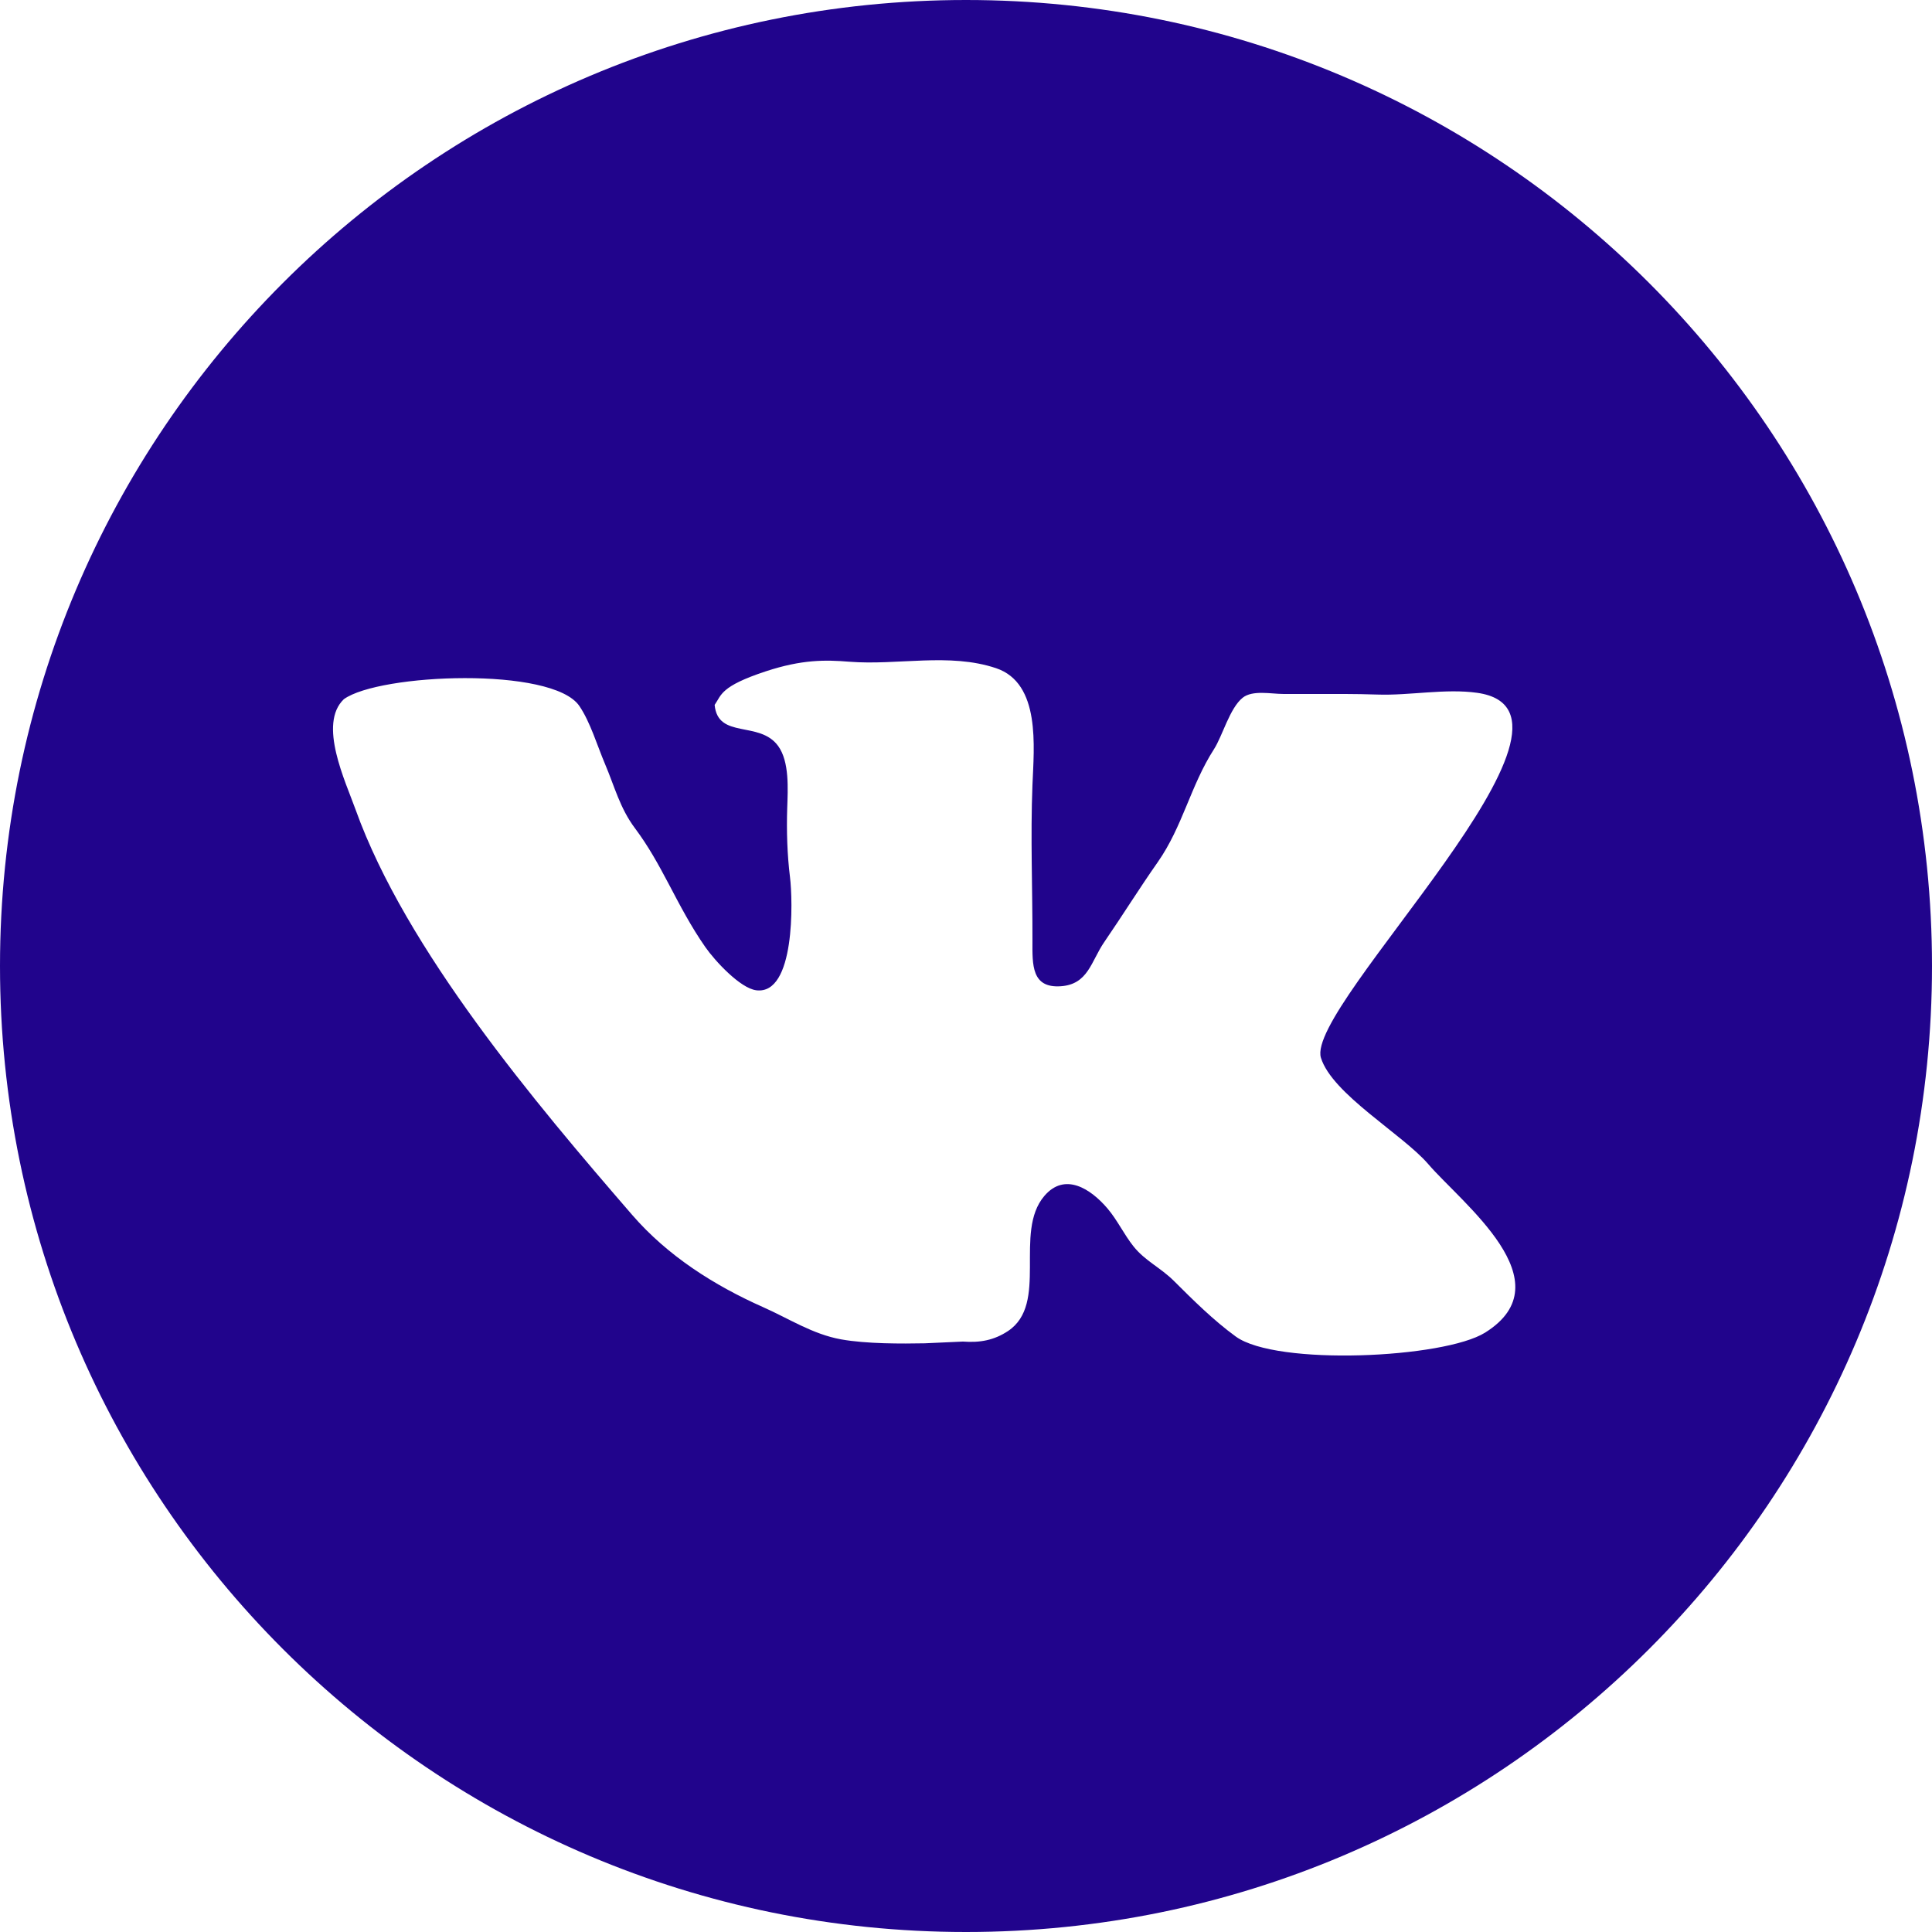 <svg width="48" height="48" viewBox="0 0 48 48" fill="none" xmlns="http://www.w3.org/2000/svg">
<path d="M24 0C10.745 0 0 10.745 0 24C0 37.255 10.745 48 24 48C37.255 48 48 37.255 48 24C48 10.745 37.255 0 24 0ZM36.898 33.108C35.874 33.748 31.712 33.939 30.704 33.207C30.152 32.806 29.646 32.303 29.166 31.825C28.831 31.491 28.45 31.328 28.161 30.965C27.925 30.669 27.764 30.318 27.516 30.025C27.097 29.533 26.453 29.115 25.944 29.716C25.176 30.62 26.064 32.395 25.041 33.071C24.698 33.297 24.352 33.363 23.922 33.331L22.973 33.374C22.415 33.385 21.531 33.39 20.896 33.276C20.188 33.148 19.603 32.761 18.962 32.477C17.747 31.938 16.589 31.203 15.708 30.186C13.309 27.414 10.088 23.603 8.836 20.119C8.579 19.403 7.899 17.985 8.543 17.371C9.42 16.735 13.723 16.555 14.394 17.54C14.666 17.94 14.838 18.526 15.031 18.98C15.271 19.545 15.401 20.078 15.777 20.579C16.109 21.023 16.354 21.47 16.611 21.956C16.899 22.503 17.172 23.027 17.523 23.529C17.761 23.872 18.39 24.552 18.788 24.603C19.759 24.727 19.699 22.367 19.627 21.791C19.558 21.235 19.54 20.646 19.558 20.083C19.574 19.603 19.617 18.926 19.333 18.534C18.869 17.895 17.836 18.373 17.755 17.513C17.926 17.27 17.89 17.053 19.029 16.678C19.926 16.383 20.506 16.392 21.098 16.44C22.304 16.536 23.583 16.21 24.748 16.601C25.86 16.976 25.688 18.557 25.651 19.504C25.6 20.797 25.654 22.06 25.651 23.372C25.649 23.97 25.625 24.552 26.354 24.503C27.037 24.457 27.107 23.883 27.433 23.408C27.887 22.747 28.303 22.076 28.765 21.418C29.387 20.527 29.575 19.526 30.161 18.613C30.371 18.288 30.551 17.593 30.874 17.335C31.118 17.139 31.583 17.241 31.878 17.241H32.582C33.12 17.241 33.669 17.237 34.222 17.256C35.019 17.284 35.911 17.101 36.701 17.213C40.109 17.694 32.417 24.98 32.818 26.28C33.094 27.179 34.849 28.183 35.482 28.919C36.323 29.899 38.911 31.847 36.898 33.108Z" fill="#21048C"/>
</svg>

